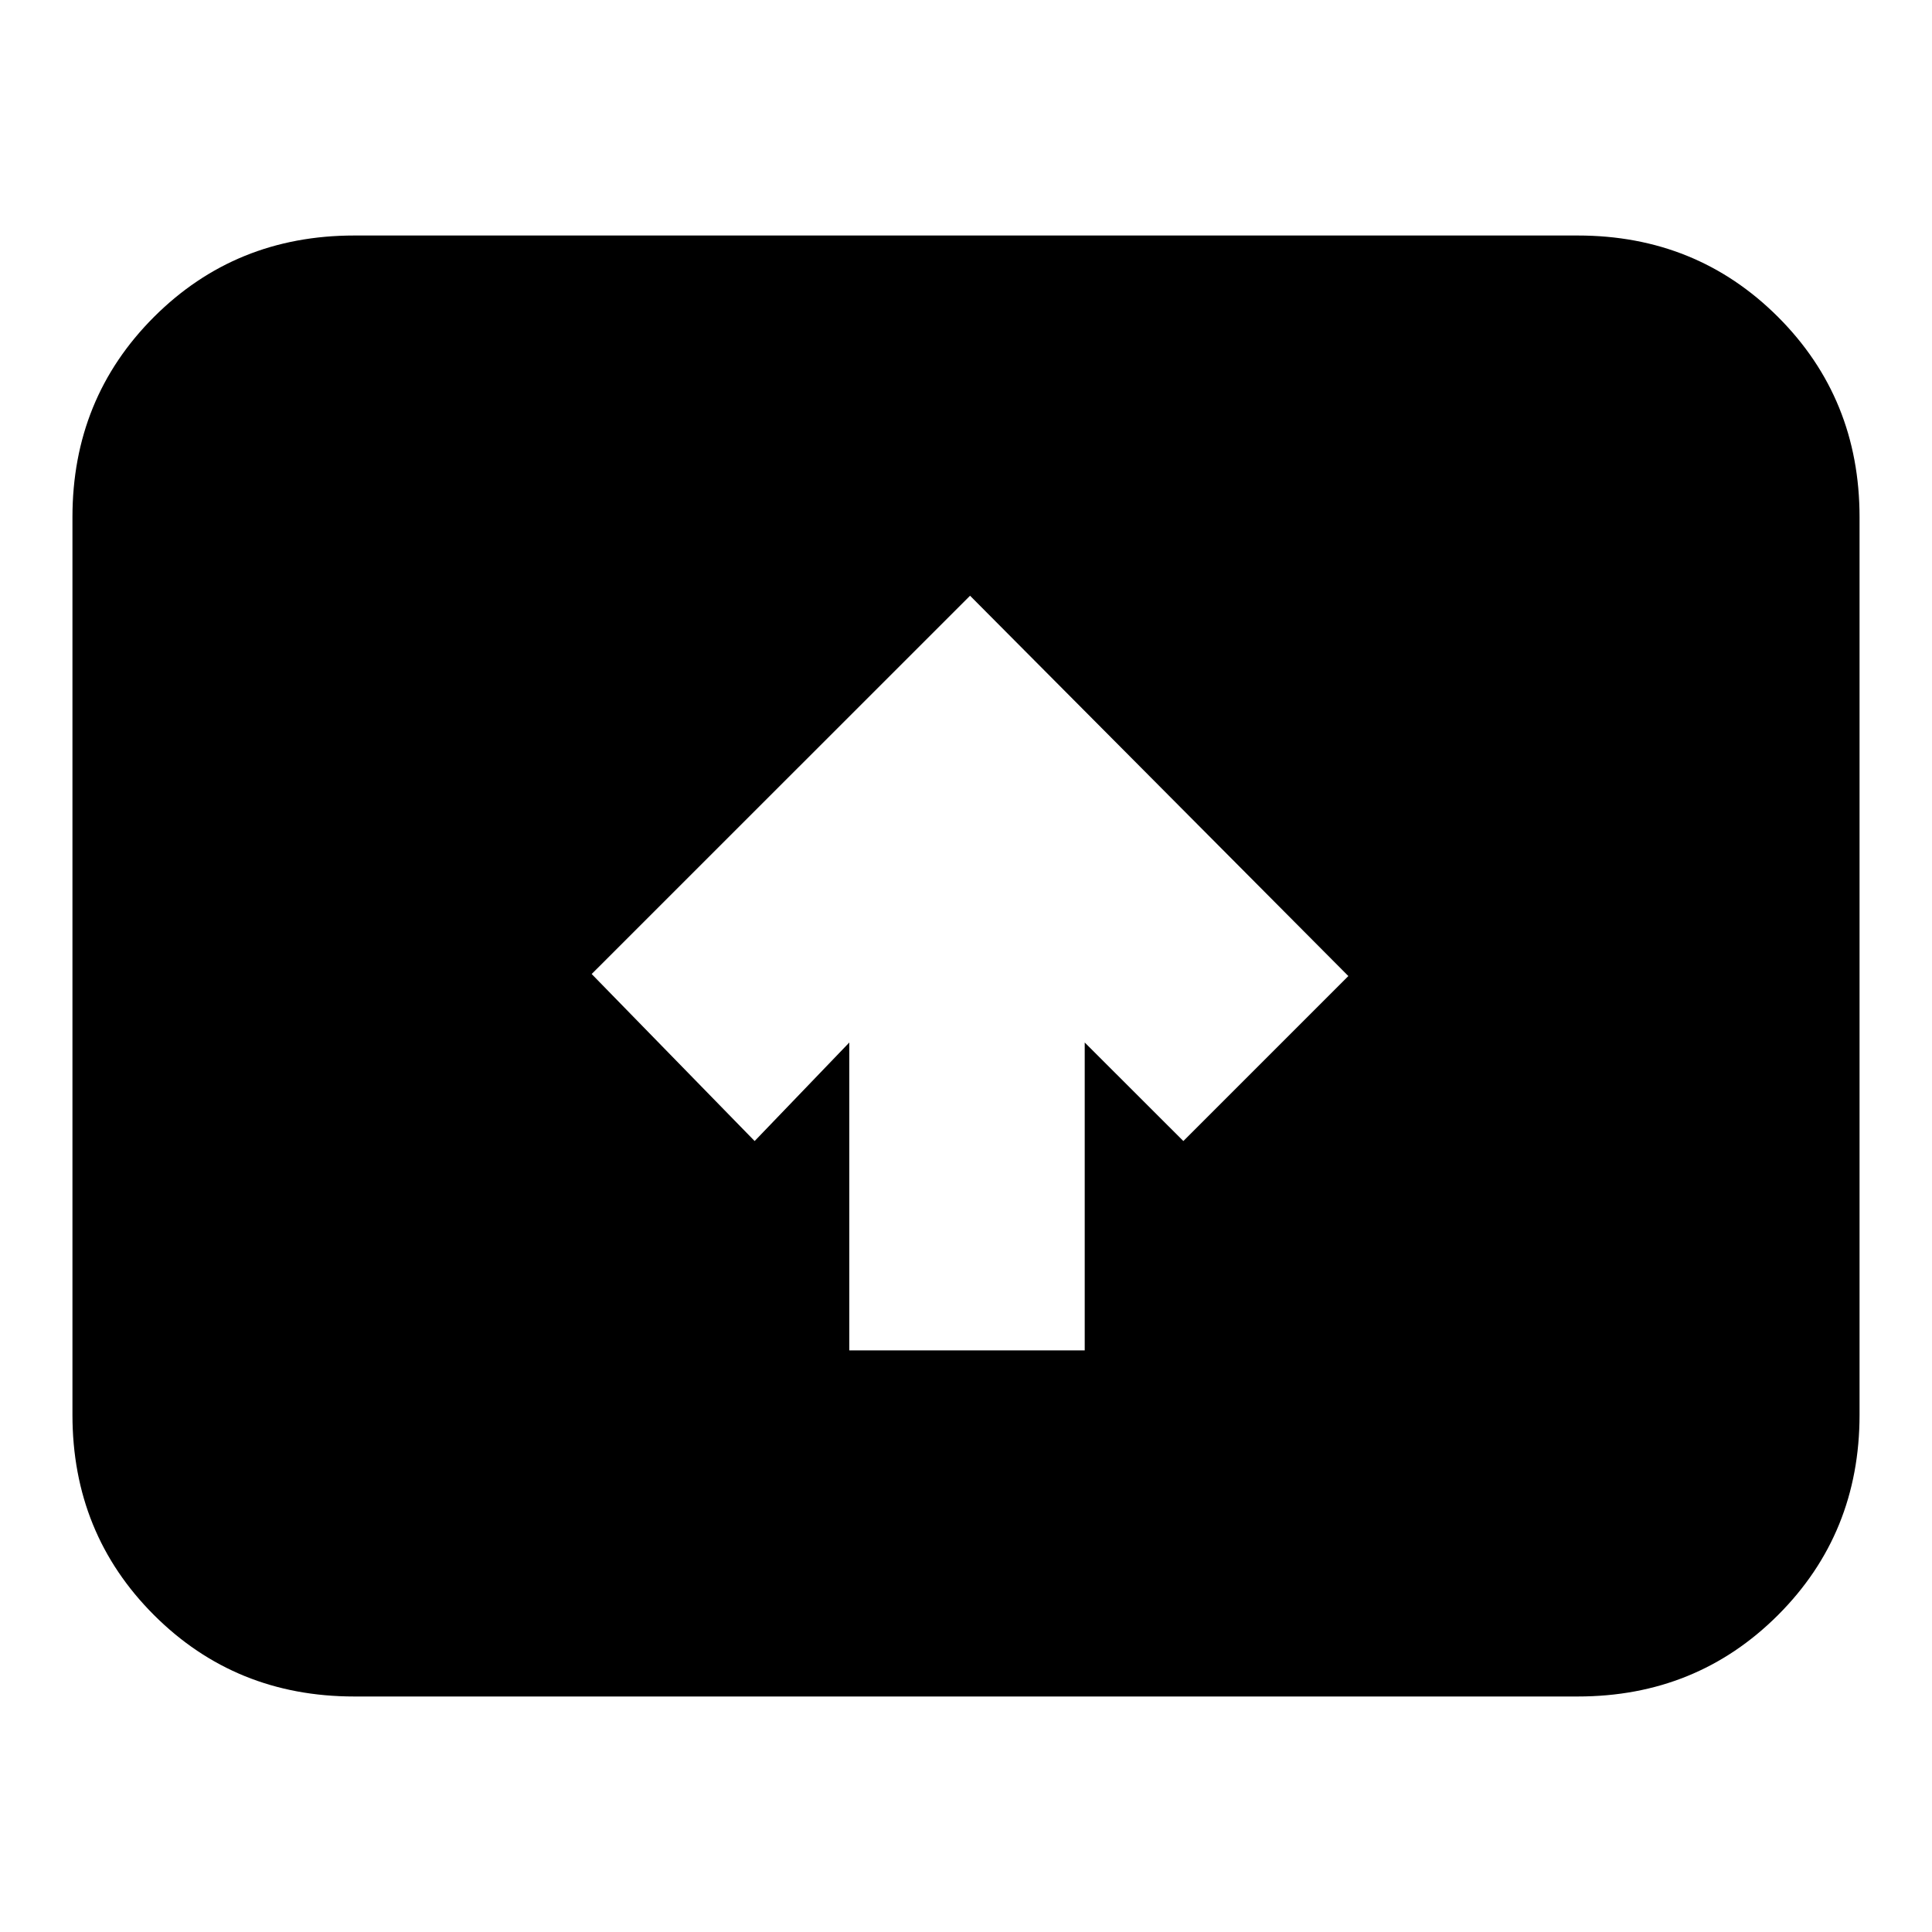 <svg xmlns="http://www.w3.org/2000/svg" height="20" width="20"><path d="M8.792 13.979H11.229V10.792L12.25 11.812L13.958 10.104L10.042 6.167L6.125 10.083L7.812 11.812L8.792 10.792ZM3.667 17.562Q2.438 17.562 1.594 16.719Q0.75 15.875 0.75 14.646V5.354Q0.75 4.125 1.594 3.281Q2.438 2.438 3.667 2.438H16.333Q17.562 2.438 18.406 3.281Q19.25 4.125 19.25 5.354V14.646Q19.25 15.875 18.406 16.719Q17.562 17.562 16.333 17.562Z"/></svg>